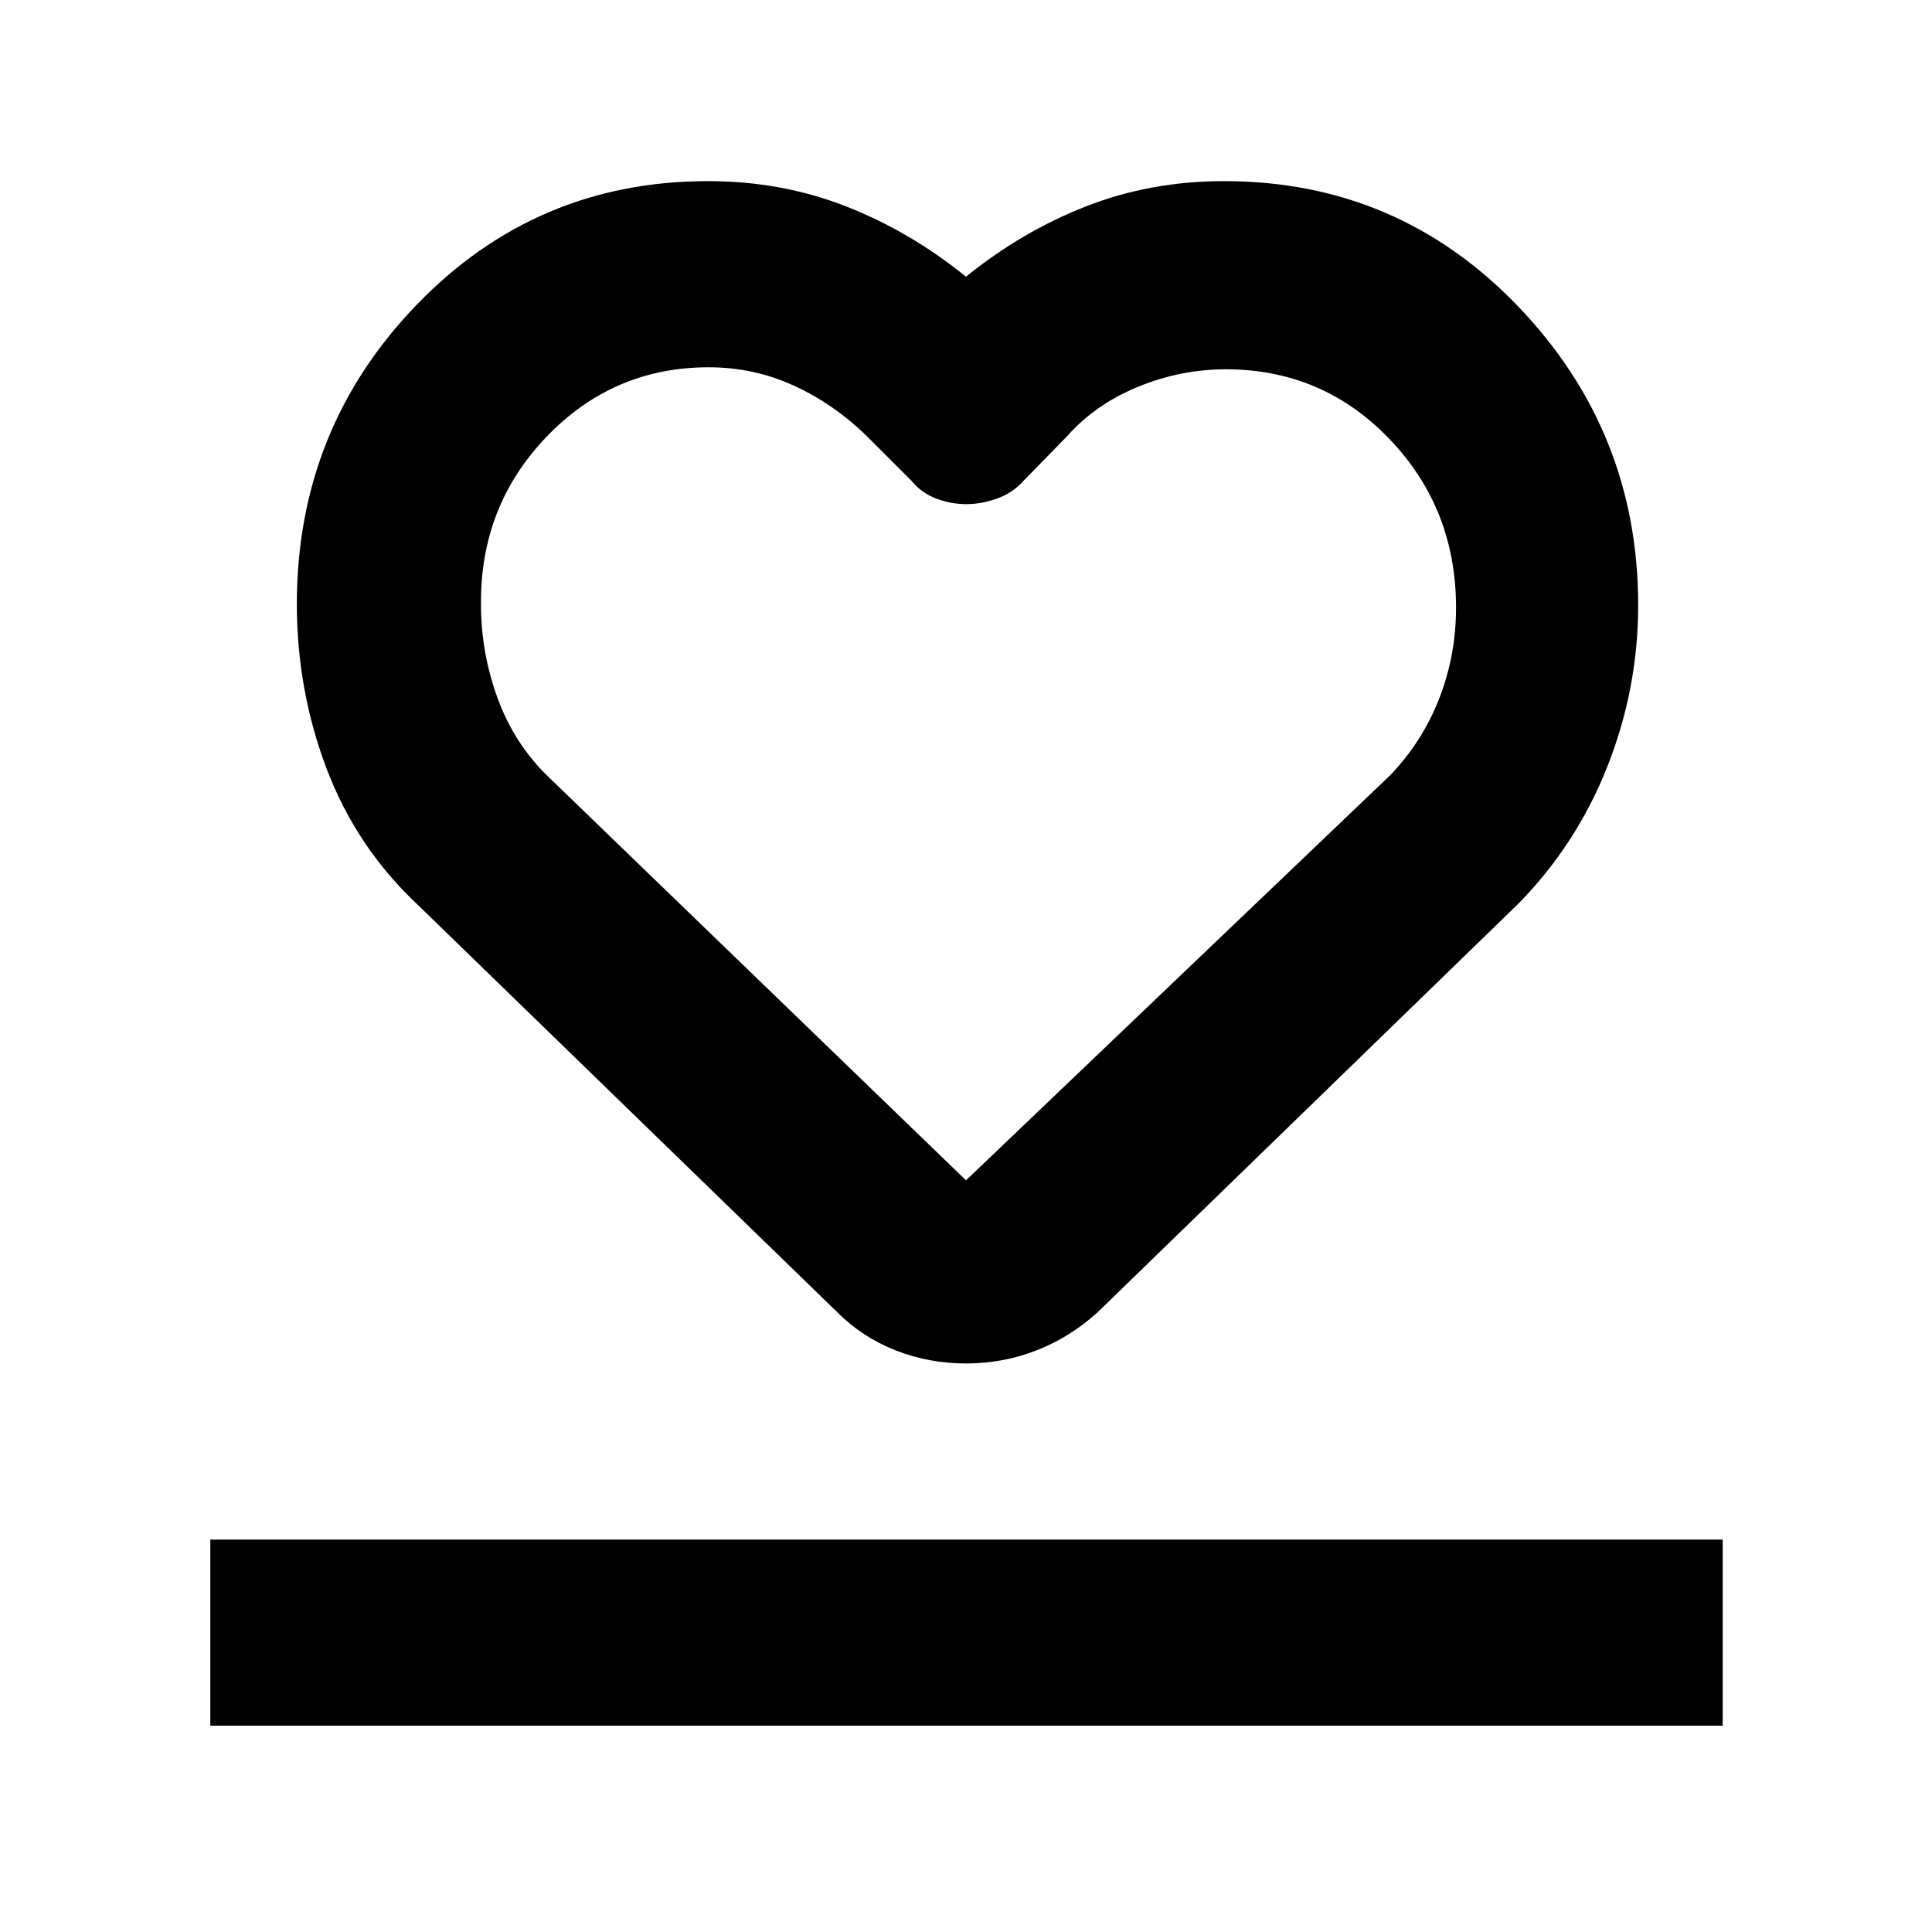 <svg xmlns="http://www.w3.org/2000/svg" height="48" viewBox="0 -960 960 960" width="48"><path d="M104.5-102.5V-195H856v92.5H104.5ZM208-510q-30.74-28.69-45.62-67.82-14.88-39.13-14.88-82.02 0-86.95 59.38-148.55Q266.25-870 351.84-870q36.45 0 68.45 12.51 31.99 12.51 59.71 34.99 27.72-22.48 59.71-34.99 32-12.51 68.53-12.51 86.36 0 146.06 62.2Q814-745.59 814-659.2q0 41.3-15.29 80.03-15.3 38.73-44.21 68.17l-209 202.97Q531.71-295.5 515.03-289q-16.69 6.5-35.04 6.5-18.35 0-34.93-6.5-16.59-6.5-29.06-19L208-510Zm64.54-63.96L480-373.5 691-575q15.88-16.66 24.19-38.05 8.31-21.4 8.31-45.04 0-49.33-33.19-83.87-33.19-34.54-81.19-34.54-22.47 0-43.75 8.74Q544.1-759.02 530-743l-21.5 22q-5.4 6-13.14 8.75t-15.14 2.75q-7.65 0-14.97-2.75Q457.92-715 453-721l-22-22q-16.23-16-36.27-25.25-20.03-9.25-42.54-9.25-47.46 0-80.57 34.48-33.12 34.49-32.62 83.48 0 23.93 8.3 46.6 8.29 22.66 25.24 38.98ZM480-576Z"/></svg>